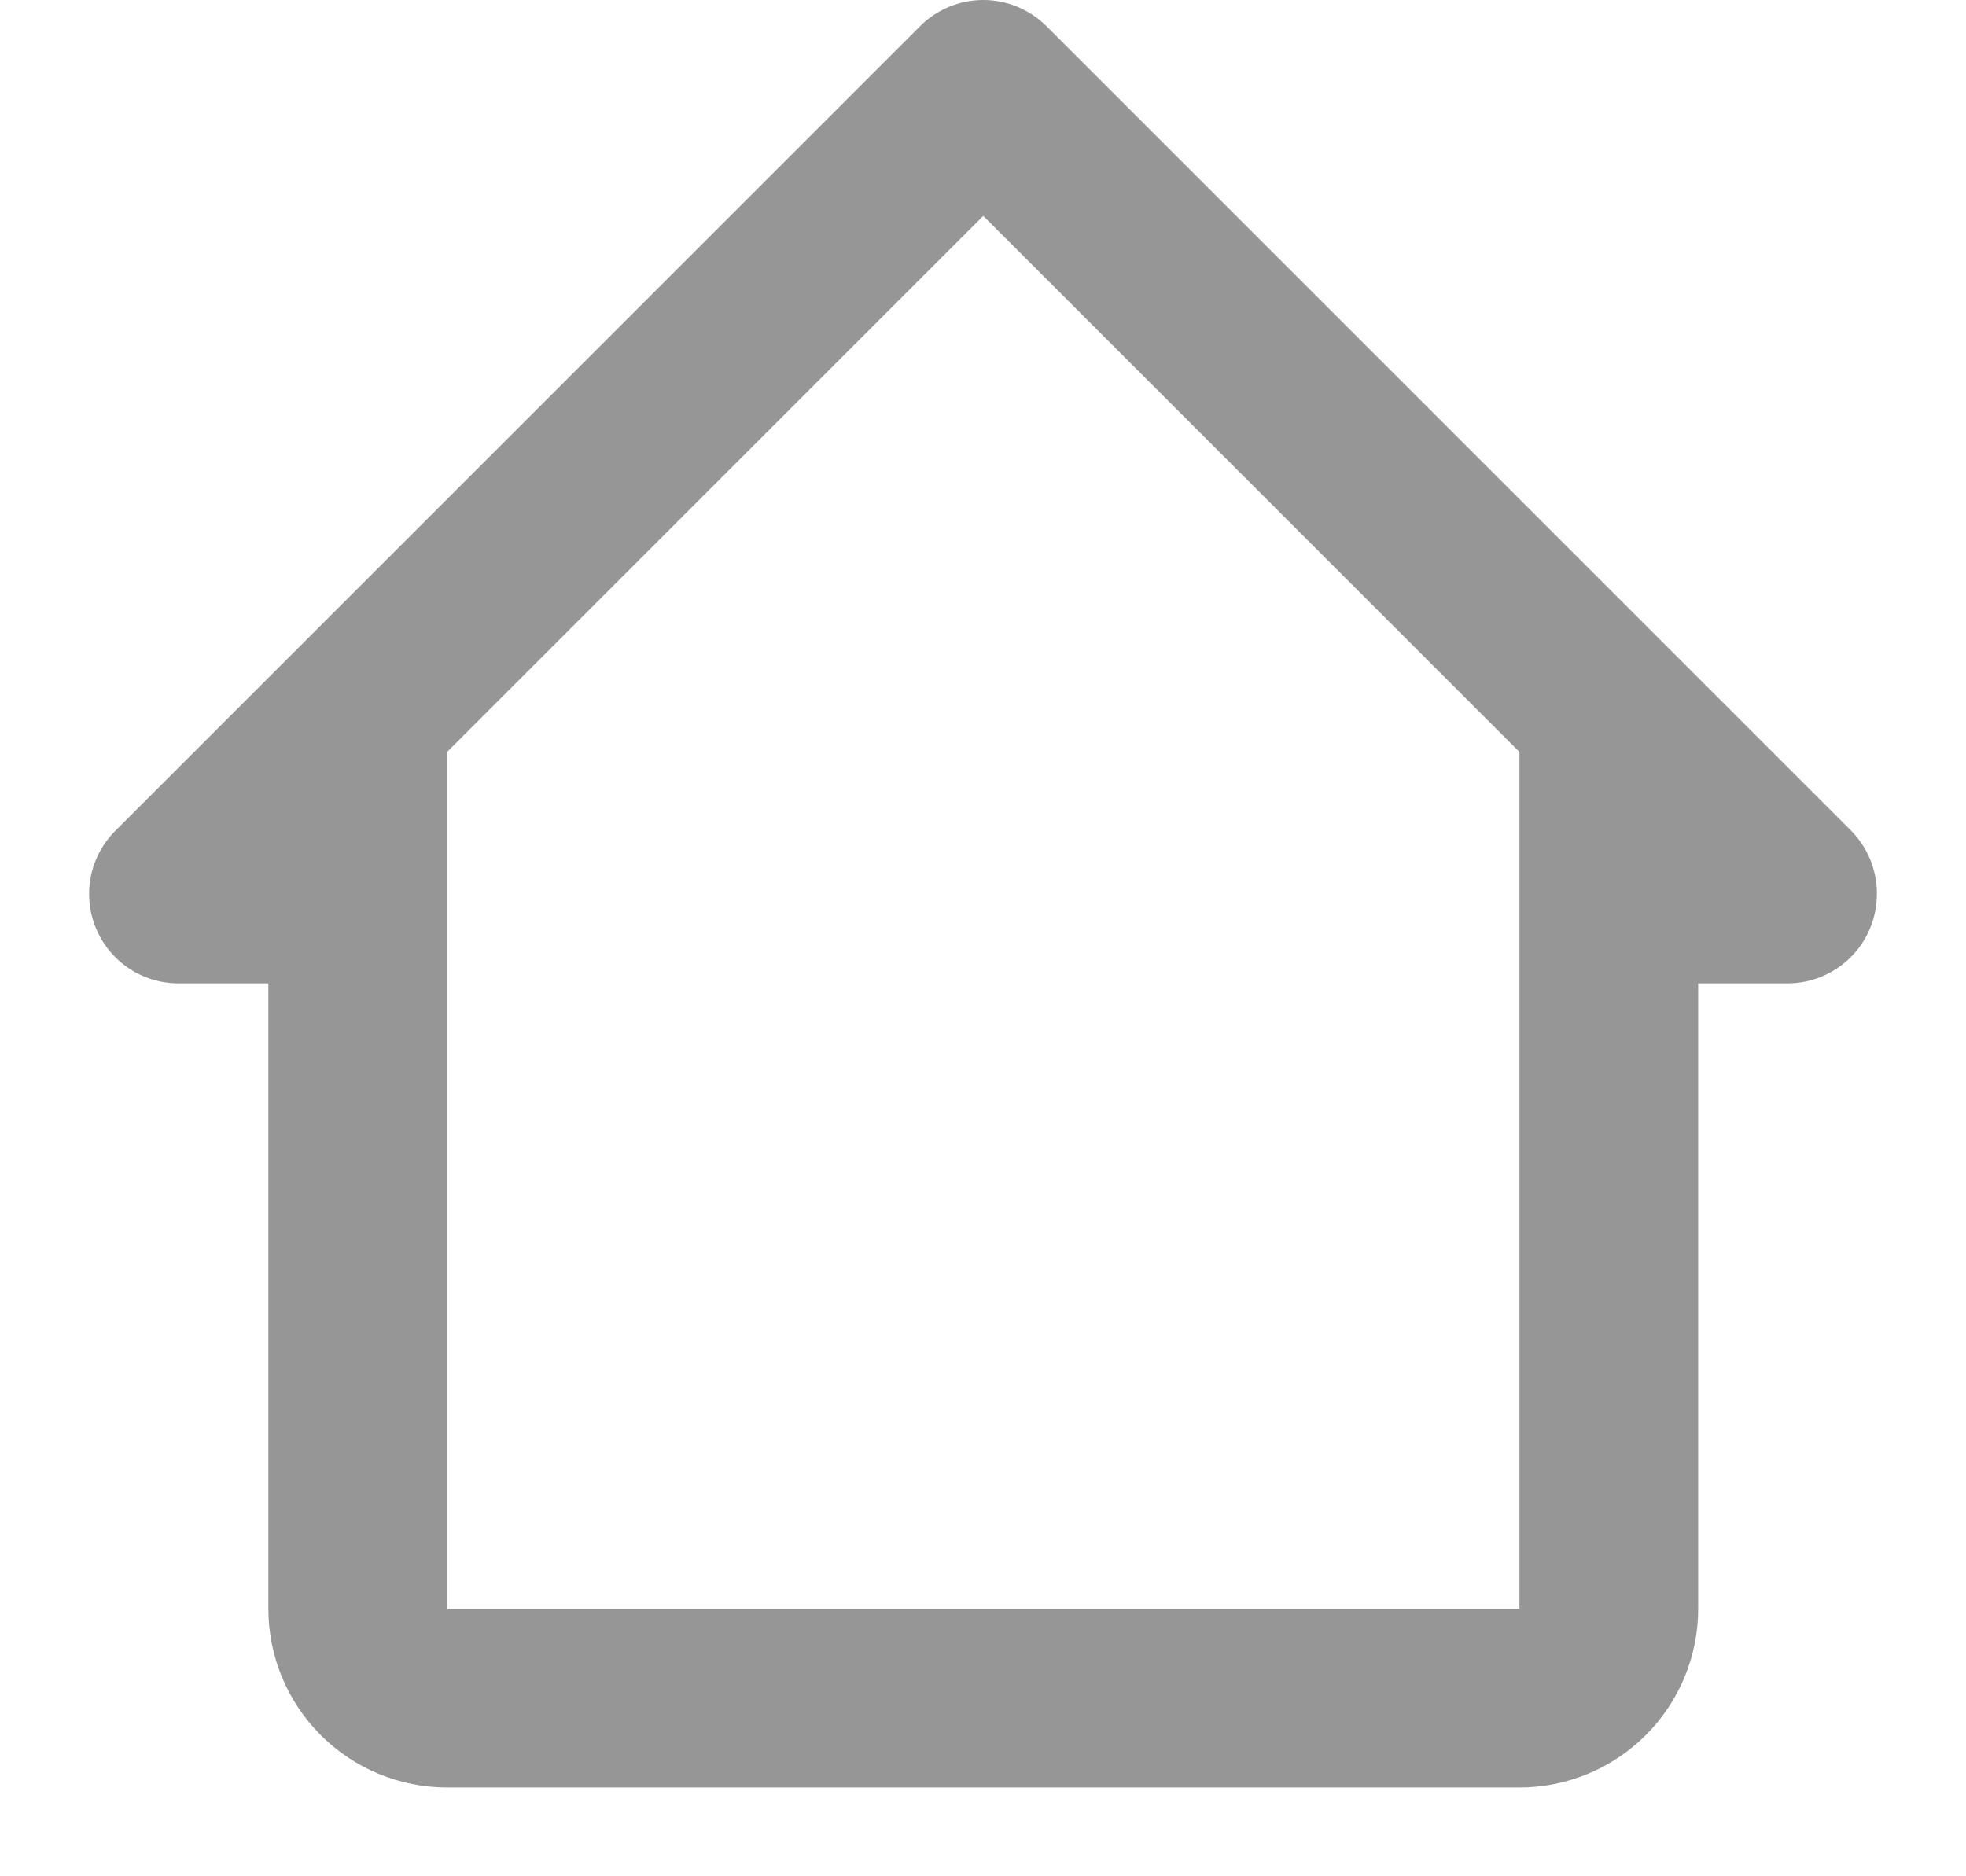 <svg width="22" height="21" viewBox="0 0 22 21" fill="none" xmlns="http://www.w3.org/2000/svg">
<path d="M11.713 0.296C11.62 0.202 11.509 0.128 11.387 0.077C11.266 0.026 11.135 0 11.003 0C10.871 0 10.74 0.026 10.618 0.077C10.496 0.128 10.386 0.202 10.293 0.296L1.293 9.296C1.199 9.389 1.125 9.499 1.074 9.621C1.023 9.743 0.997 9.874 0.997 10.006C0.997 10.138 1.023 10.268 1.074 10.39C1.125 10.512 1.199 10.623 1.293 10.716C1.386 10.809 1.497 10.882 1.619 10.932C1.741 10.981 1.871 11.007 2.003 11.006H3.003V18.006C3.003 18.536 3.214 19.045 3.589 19.42C3.964 19.795 4.472 20.006 5.003 20.006H17.003C17.533 20.006 18.042 19.795 18.417 19.42C18.792 19.045 19.003 18.536 19.003 18.006V11.006H20.003C20.268 11.006 20.522 10.9 20.71 10.713C20.898 10.525 21.003 10.271 21.003 10.006C21.004 9.874 20.978 9.744 20.929 9.622C20.879 9.5 20.805 9.389 20.713 9.296L11.713 0.296ZM5.003 18.006V8.416L11.003 2.416L17.003 8.416V18.006H5.003Z" fill="#969696"/>
</svg>
